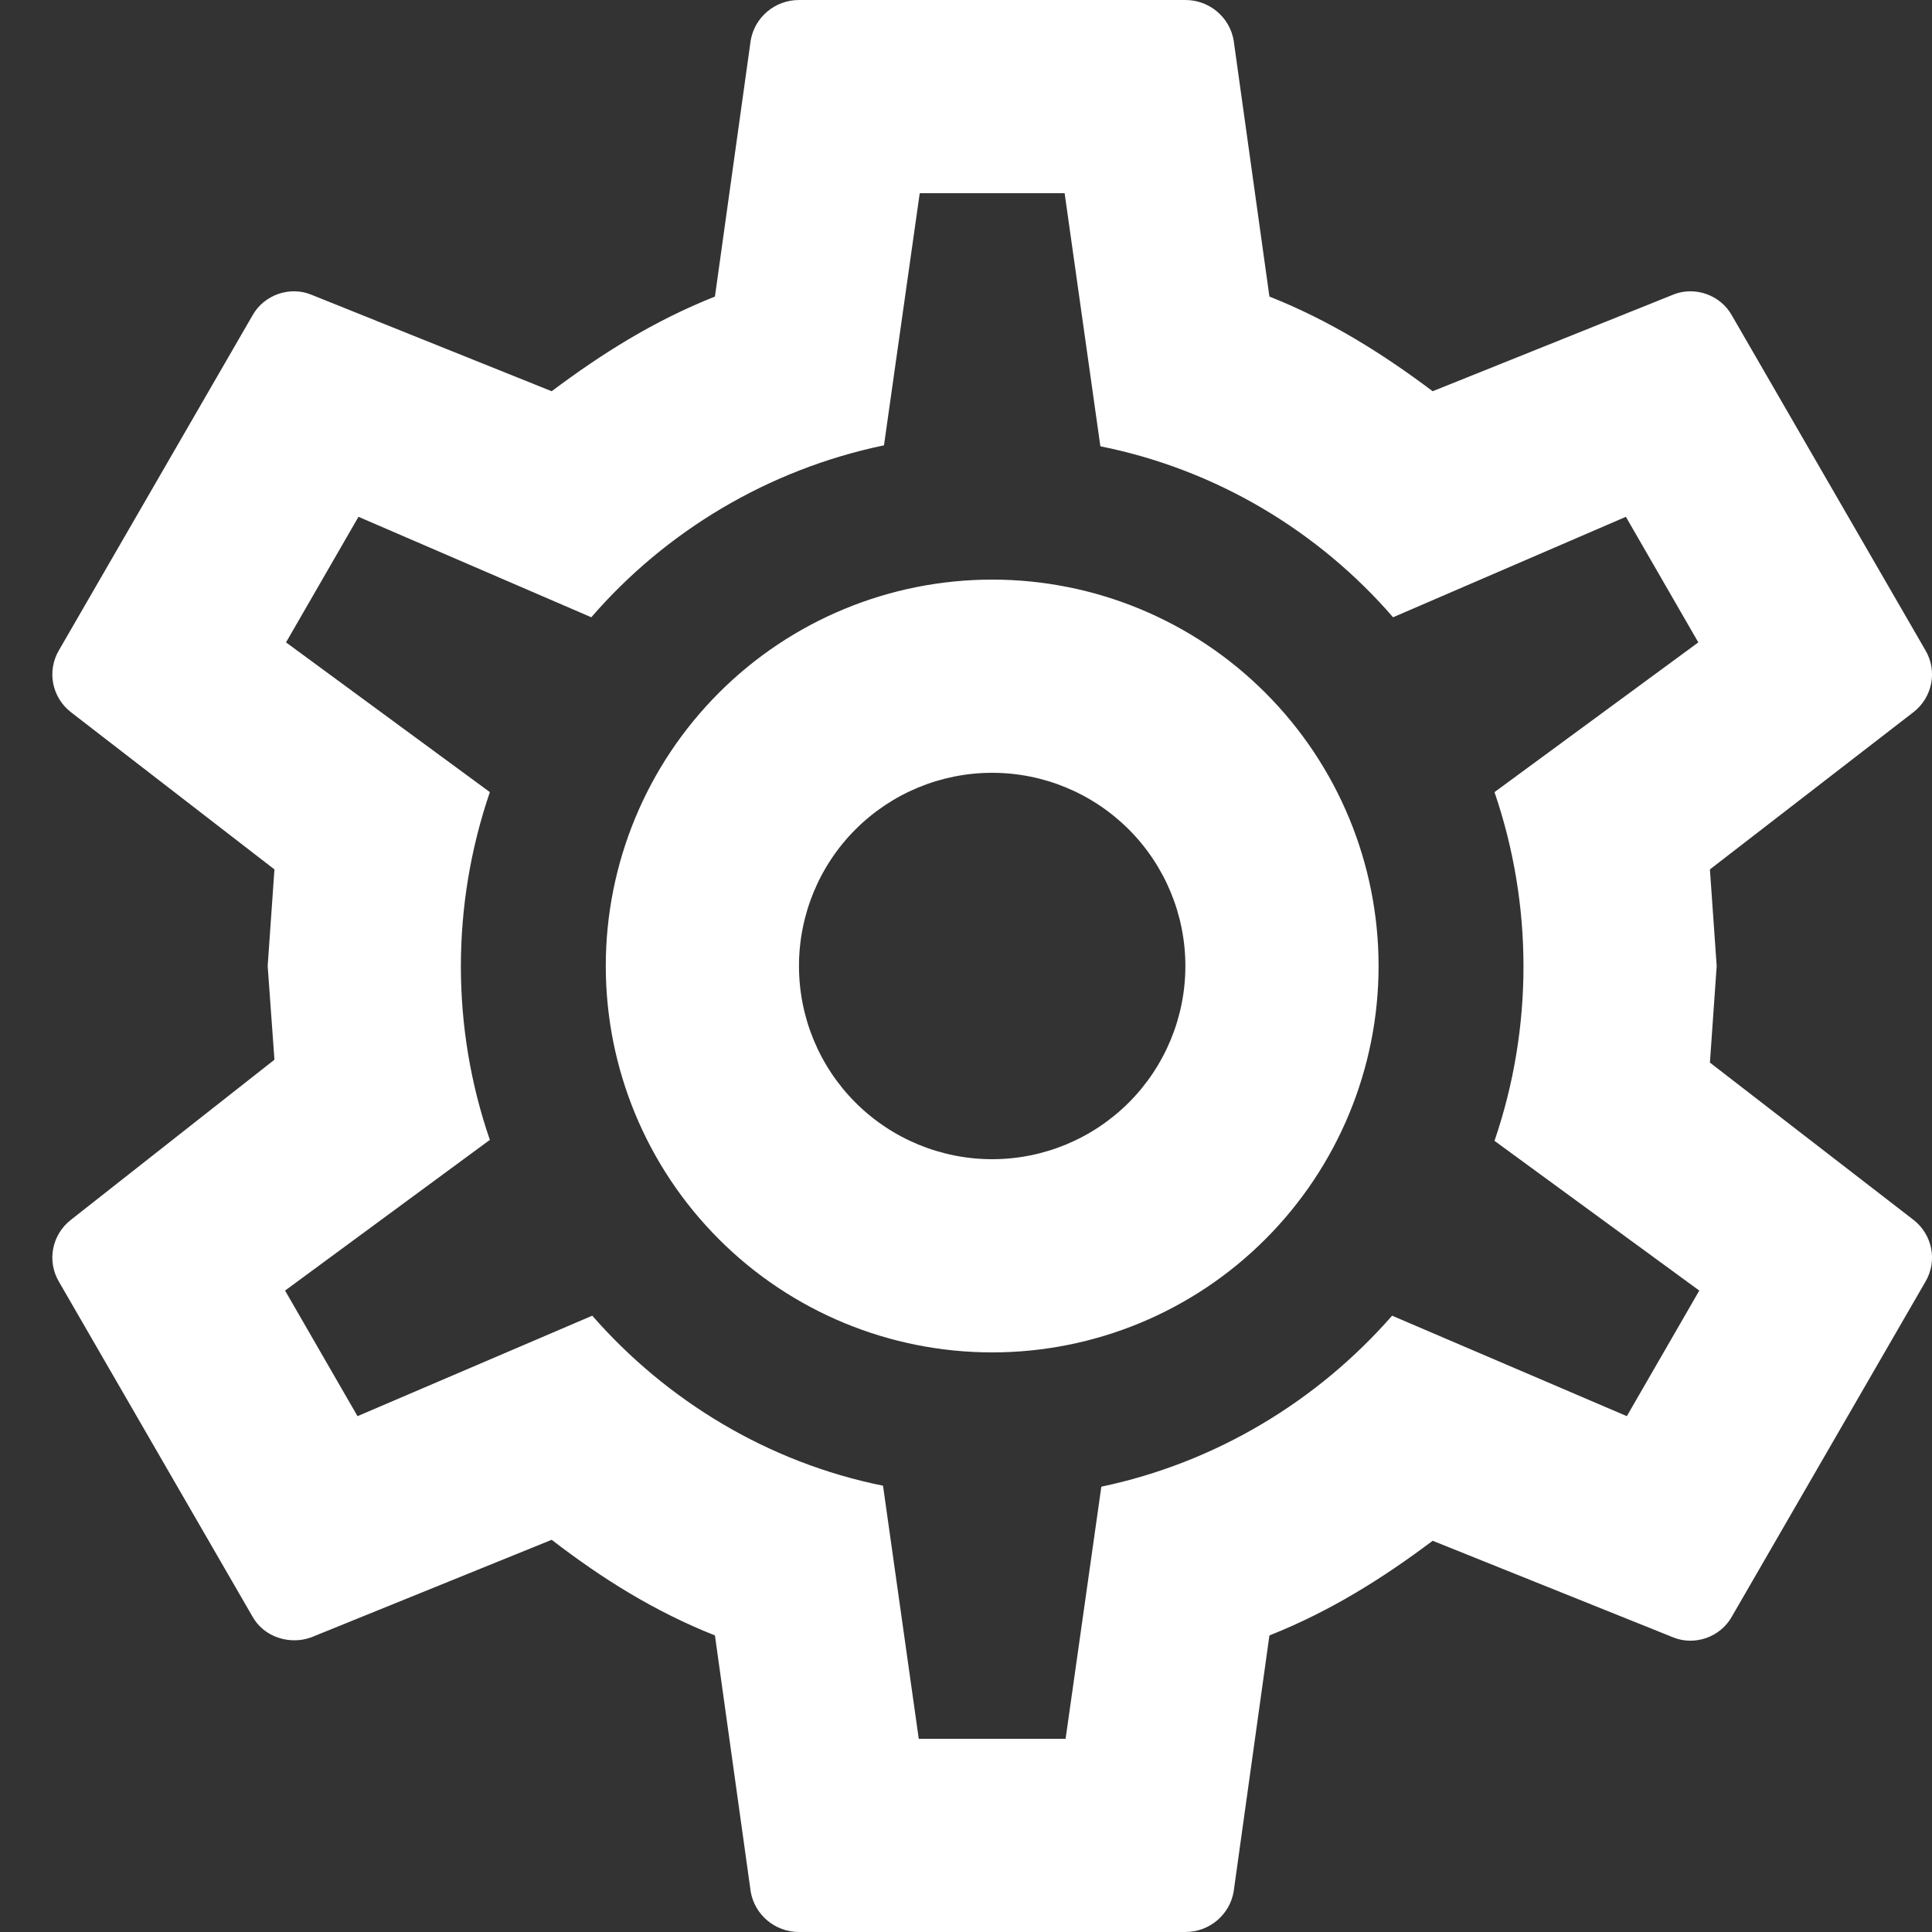 <svg width="20" height="20" viewBox="0 0 20 20" fill="none" xmlns="http://www.w3.org/2000/svg">
<rect x="0" y="0" width="20" height="20" fill="#333333" stroke="none"/>
<path d="M10.271 6C11.332 6 12.349 6.421 13.099 7.172C13.849 7.922 14.271 8.939 14.271 10C14.271 11.061 13.849 12.078 13.099 12.828C12.349 13.579 11.332 14 10.271 14C9.21 14 8.192 13.579 7.442 12.828C6.692 12.078 6.271 11.061 6.271 10C6.271 8.939 6.692 7.922 7.442 7.172C8.192 6.421 9.21 6 10.271 6ZM10.271 8C9.74 8 9.231 8.211 8.856 8.586C8.481 8.961 8.271 9.47 8.271 10C8.271 10.53 8.481 11.039 8.856 11.414C9.231 11.789 9.74 12 10.271 12C10.801 12 11.31 11.789 11.685 11.414C12.06 11.039 12.271 10.53 12.271 10C12.271 9.47 12.06 8.961 11.685 8.586C11.31 8.211 10.801 8 10.271 8ZM8.271 20C8.021 20 7.811 19.82 7.771 19.58L7.401 16.93C6.771 16.68 6.231 16.34 5.711 15.94L3.221 16.95C3.001 17.03 2.731 16.95 2.611 16.73L0.611 13.27C0.481 13.05 0.541 12.78 0.731 12.63L2.841 10.97L2.771 10L2.841 9L0.731 7.37C0.541 7.22 0.481 6.95 0.611 6.73L2.611 3.27C2.731 3.05 3.001 2.96 3.221 3.05L5.711 4.05C6.231 3.66 6.771 3.32 7.401 3.07L7.771 0.42C7.811 0.18 8.021 0 8.271 0H12.271C12.521 0 12.731 0.18 12.771 0.42L13.141 3.07C13.771 3.32 14.311 3.66 14.831 4.05L17.321 3.05C17.541 2.96 17.811 3.05 17.931 3.27L19.931 6.73C20.061 6.95 20.001 7.22 19.811 7.37L17.701 9L17.771 10L17.701 11L19.811 12.63C20.001 12.78 20.061 13.05 19.931 13.27L17.931 16.73C17.811 16.95 17.541 17.04 17.321 16.95L14.831 15.95C14.311 16.34 13.771 16.68 13.141 16.93L12.771 19.58C12.731 19.82 12.521 20 12.271 20H8.271ZM9.521 2L9.151 4.61C7.951 4.86 6.891 5.5 6.121 6.39L3.711 5.35L2.961 6.65L5.071 8.2C4.671 9.37 4.671 10.64 5.071 11.8L2.951 13.36L3.701 14.66L6.131 13.62C6.901 14.5 7.951 15.14 9.141 15.38L9.511 18H11.031L11.401 15.39C12.591 15.14 13.641 14.5 14.411 13.62L16.841 14.66L17.591 13.36L15.471 11.81C15.871 10.64 15.871 9.37 15.471 8.2L17.581 6.65L16.831 5.35L14.421 6.39C13.651 5.5 12.591 4.86 11.391 4.62L11.021 2H9.521Z" fill="white"/>
</svg>

